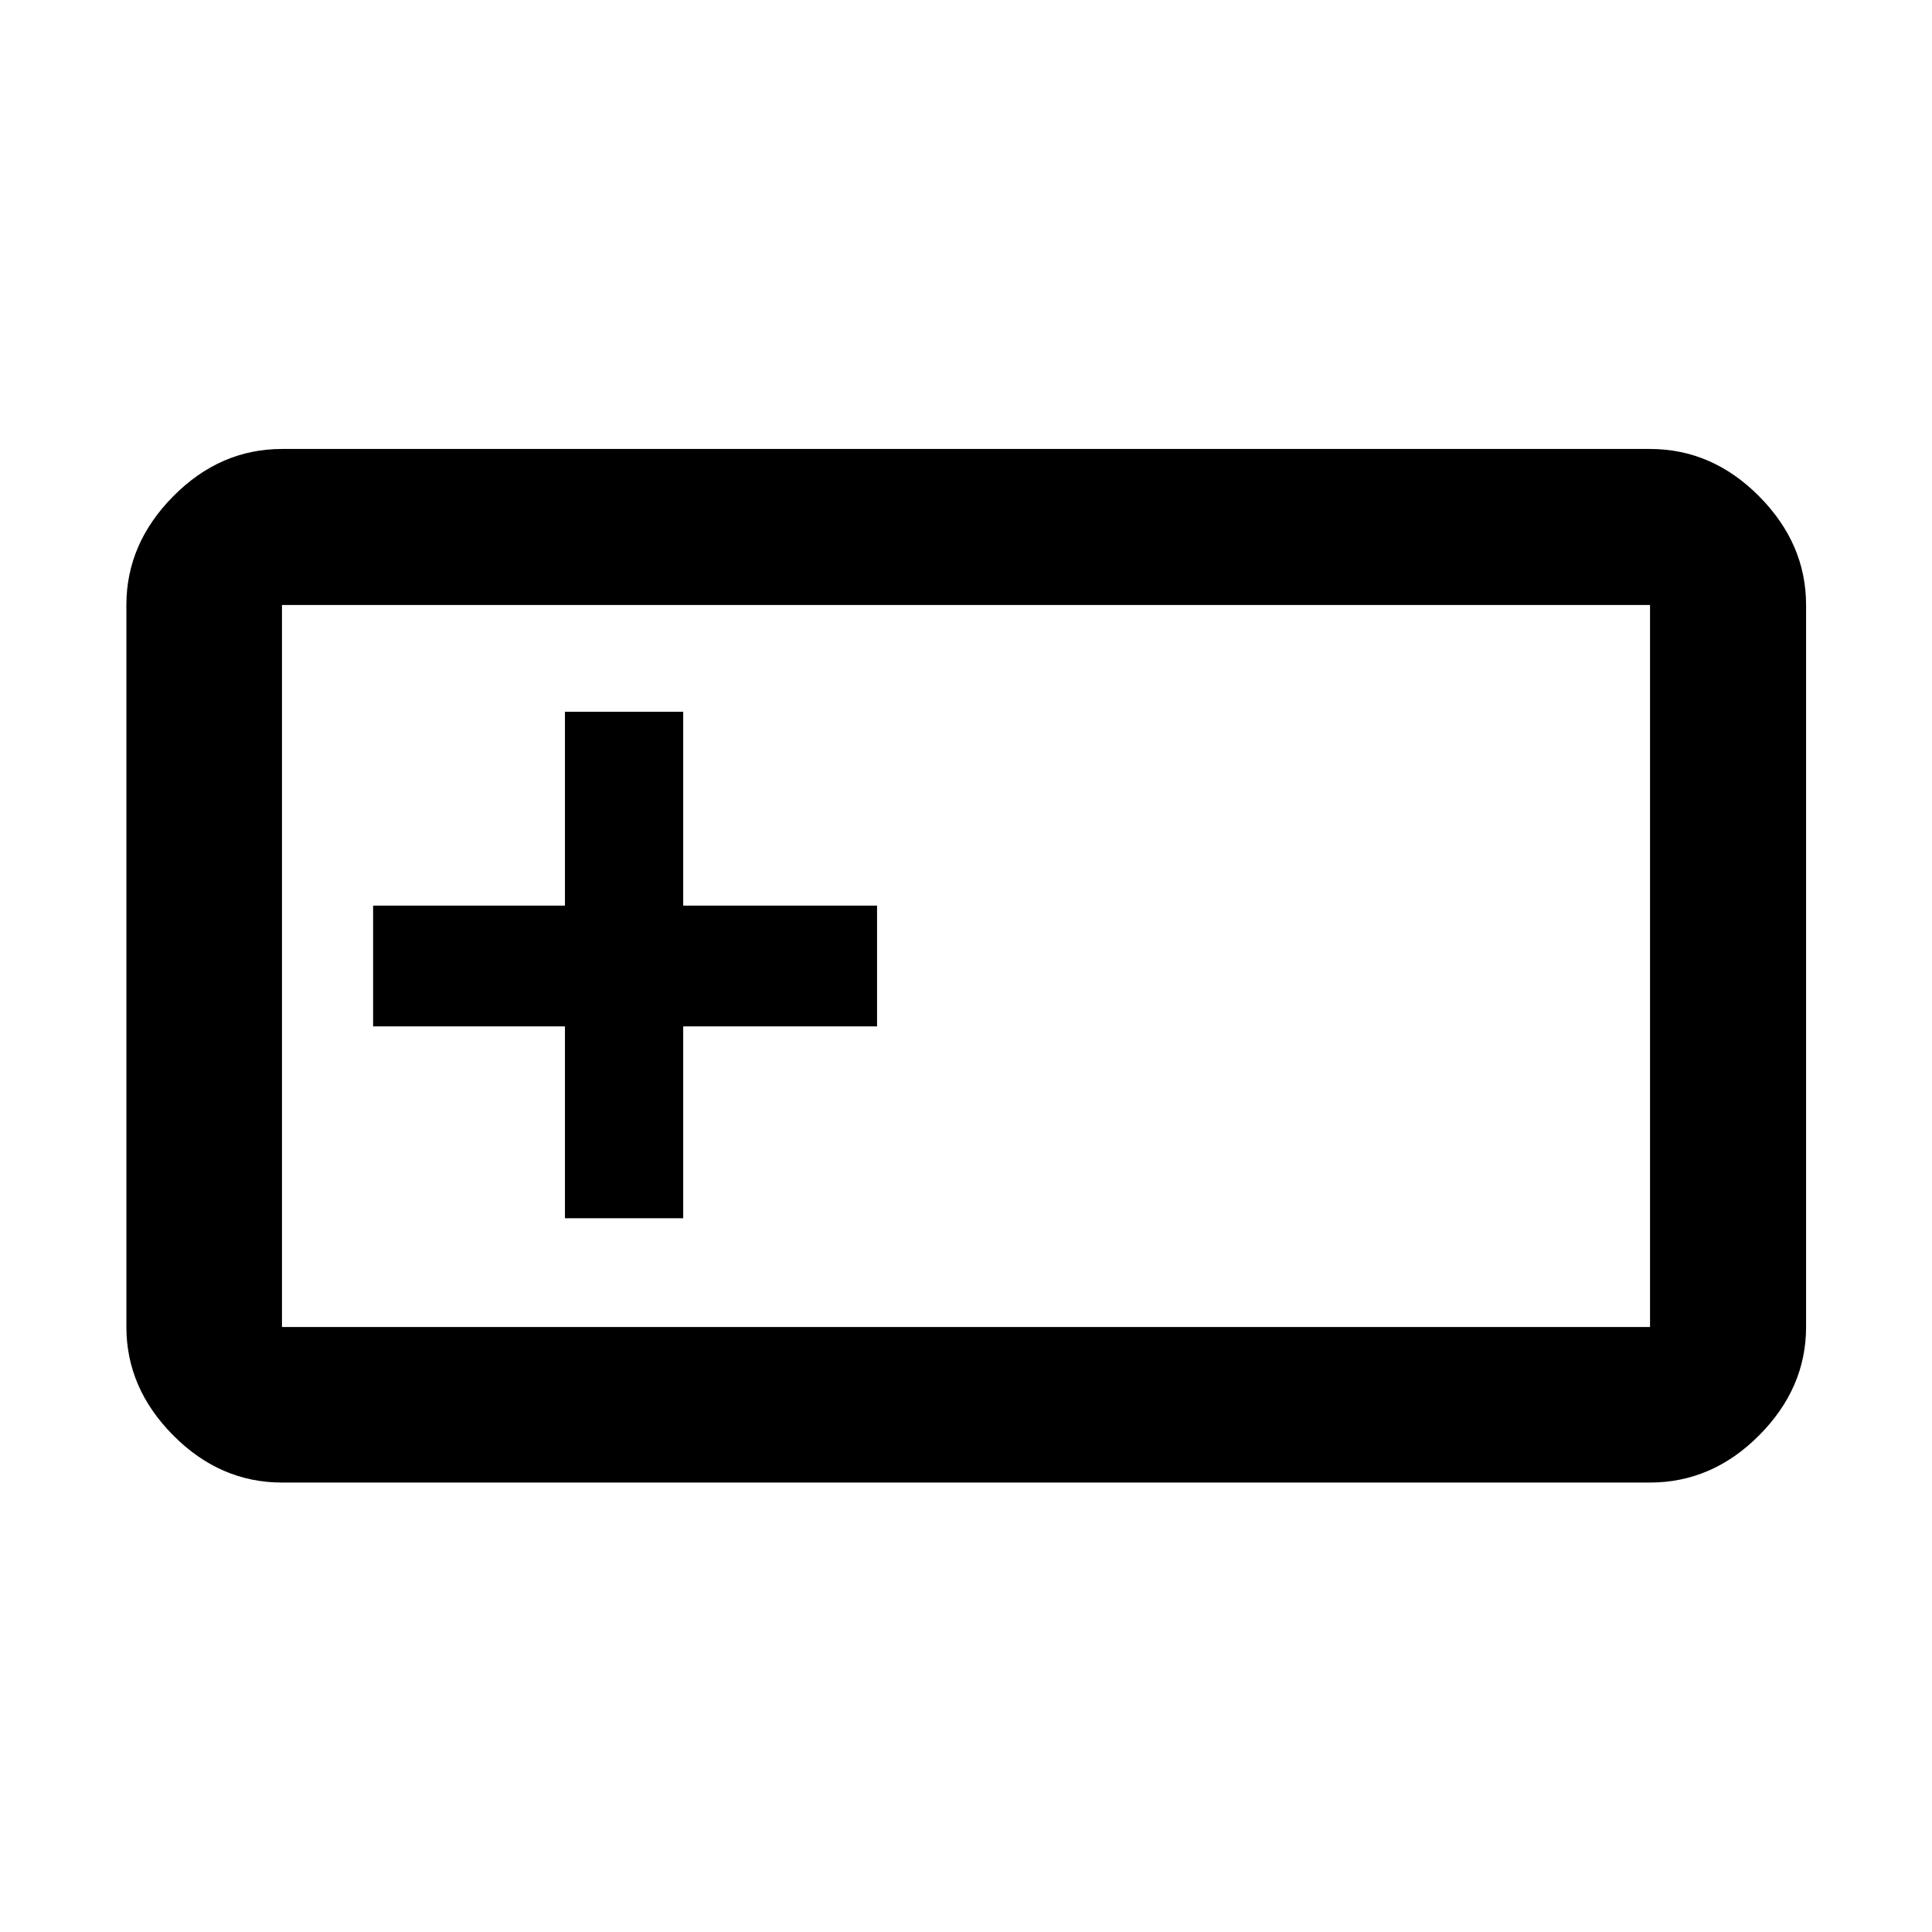 <svg xmlns="http://www.w3.org/2000/svg" height="48" viewBox="0 -960 960 960" width="48"><path d="M140.11-223.33q-30.75 0-54.03-23.44-23.28-23.45-23.28-53.86v-358.74q0-30.51 23.28-54.03 23.28-23.51 54.03-23.51h679.78q30.85 0 54.2 23.51 23.34 23.52 23.34 54.03v358.74q0 30.41-23.34 53.86-23.35 23.44-54.2 23.44H140.11Zm0-77.3h679.78v-358.74H140.11v358.74Zm140.61-54.04h58.76V-450h96.32v-60h-96.32v-96.33h-58.76V-510h-95.33v60h95.33v95.33Zm-140.61 54.04v-358.74 358.74Z"/></svg>